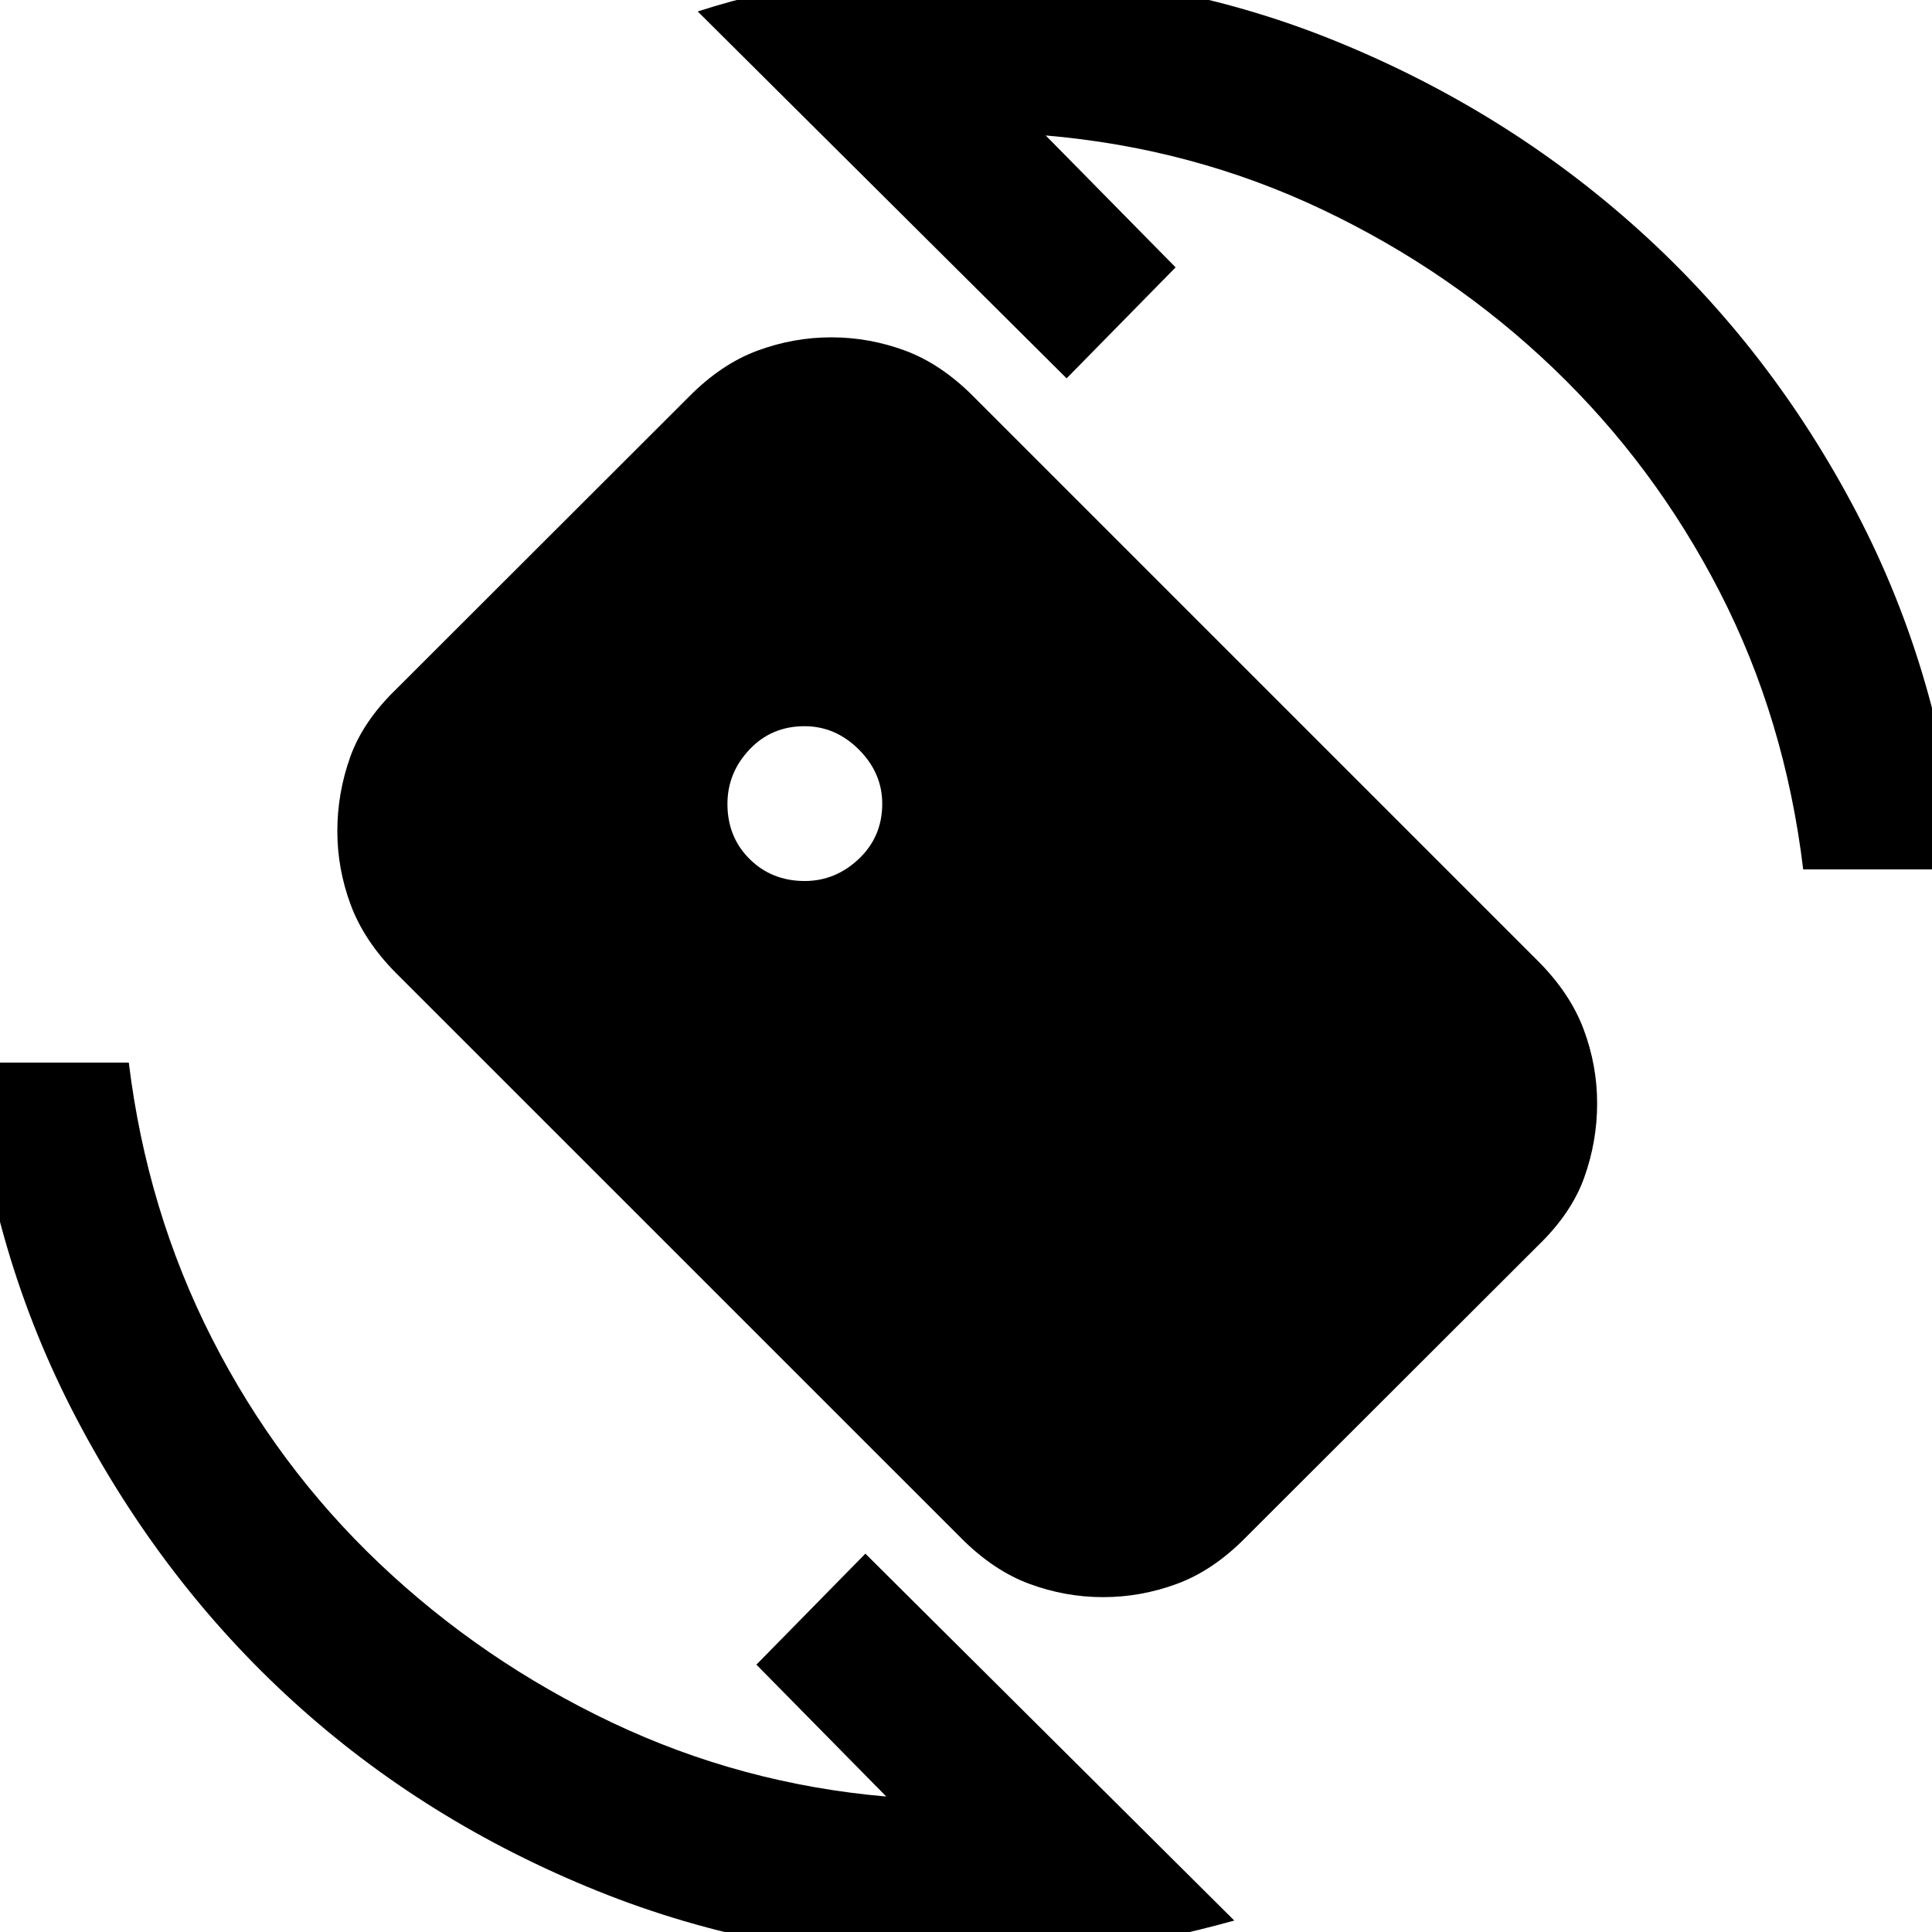<svg xmlns="http://www.w3.org/2000/svg" height="20" viewBox="0 -960 960 960" width="20"><path d="M478 14q-95.87 0-181.23-34.44-85.35-34.44-150.62-93.71-65.27-59.27-108.21-141.12Q-5-337.13-14-432h78q9 73.62 41.38 137.19 32.39 63.58 83.31 111.85 50.93 48.27 115.31 78.85 64.39 30.57 136.39 36.8l-64.54-65.54L430-188 613.31-5.69q-34.16 9.46-67.35 14.57Q512.77 14 478 14Zm418-542q-9-74.62-41.38-137.69-32.39-63.08-82.81-111.35-50.43-48.27-114.81-78.85-64.39-30.57-137.39-36.8l64.54 65.54L530-772 346.69-954.31q33.74-10.84 67.24-15.27Q447.42-974 482-974q97.15 0 181.81 34.46 84.65 34.46 150.46 93.77 65.81 59.31 108.27 140.46Q965-624.15 974-528h-78ZM477.46-195.85 196.93-476.33q-15.93-16.04-22.62-33.95-6.69-17.91-6.69-36.74 0-18.83 6.36-36.72 6.36-17.9 23.1-34.03l145.54-145.39q15.89-15.99 33.77-22.61 17.89-6.61 36.7-6.61 18.81 0 36.69 6.61 17.87 6.62 33.99 22.85L764.3-482.39q15.93 15.99 22.62 33.9 6.69 17.91 6.69 36.74 0 18.83-6.36 36.72-6.36 17.9-23.1 34.03L618.61-195.67q-15.88 16.05-33.77 22.67-17.89 6.61-36.7 6.61-18.81 0-36.68-6.61-17.88-6.62-34-22.85Zm-77.61-326.38q15.3 0 26.92-11.02 11.61-11.01 11.61-27.37 0-15.3-11.61-26.92-11.61-11.61-27.01-11.61-16.45 0-27.38 11.61-10.92 11.61-10.92 27.01 0 16.45 11.02 27.38 11.02 10.92 27.37 10.92Z"/></svg>